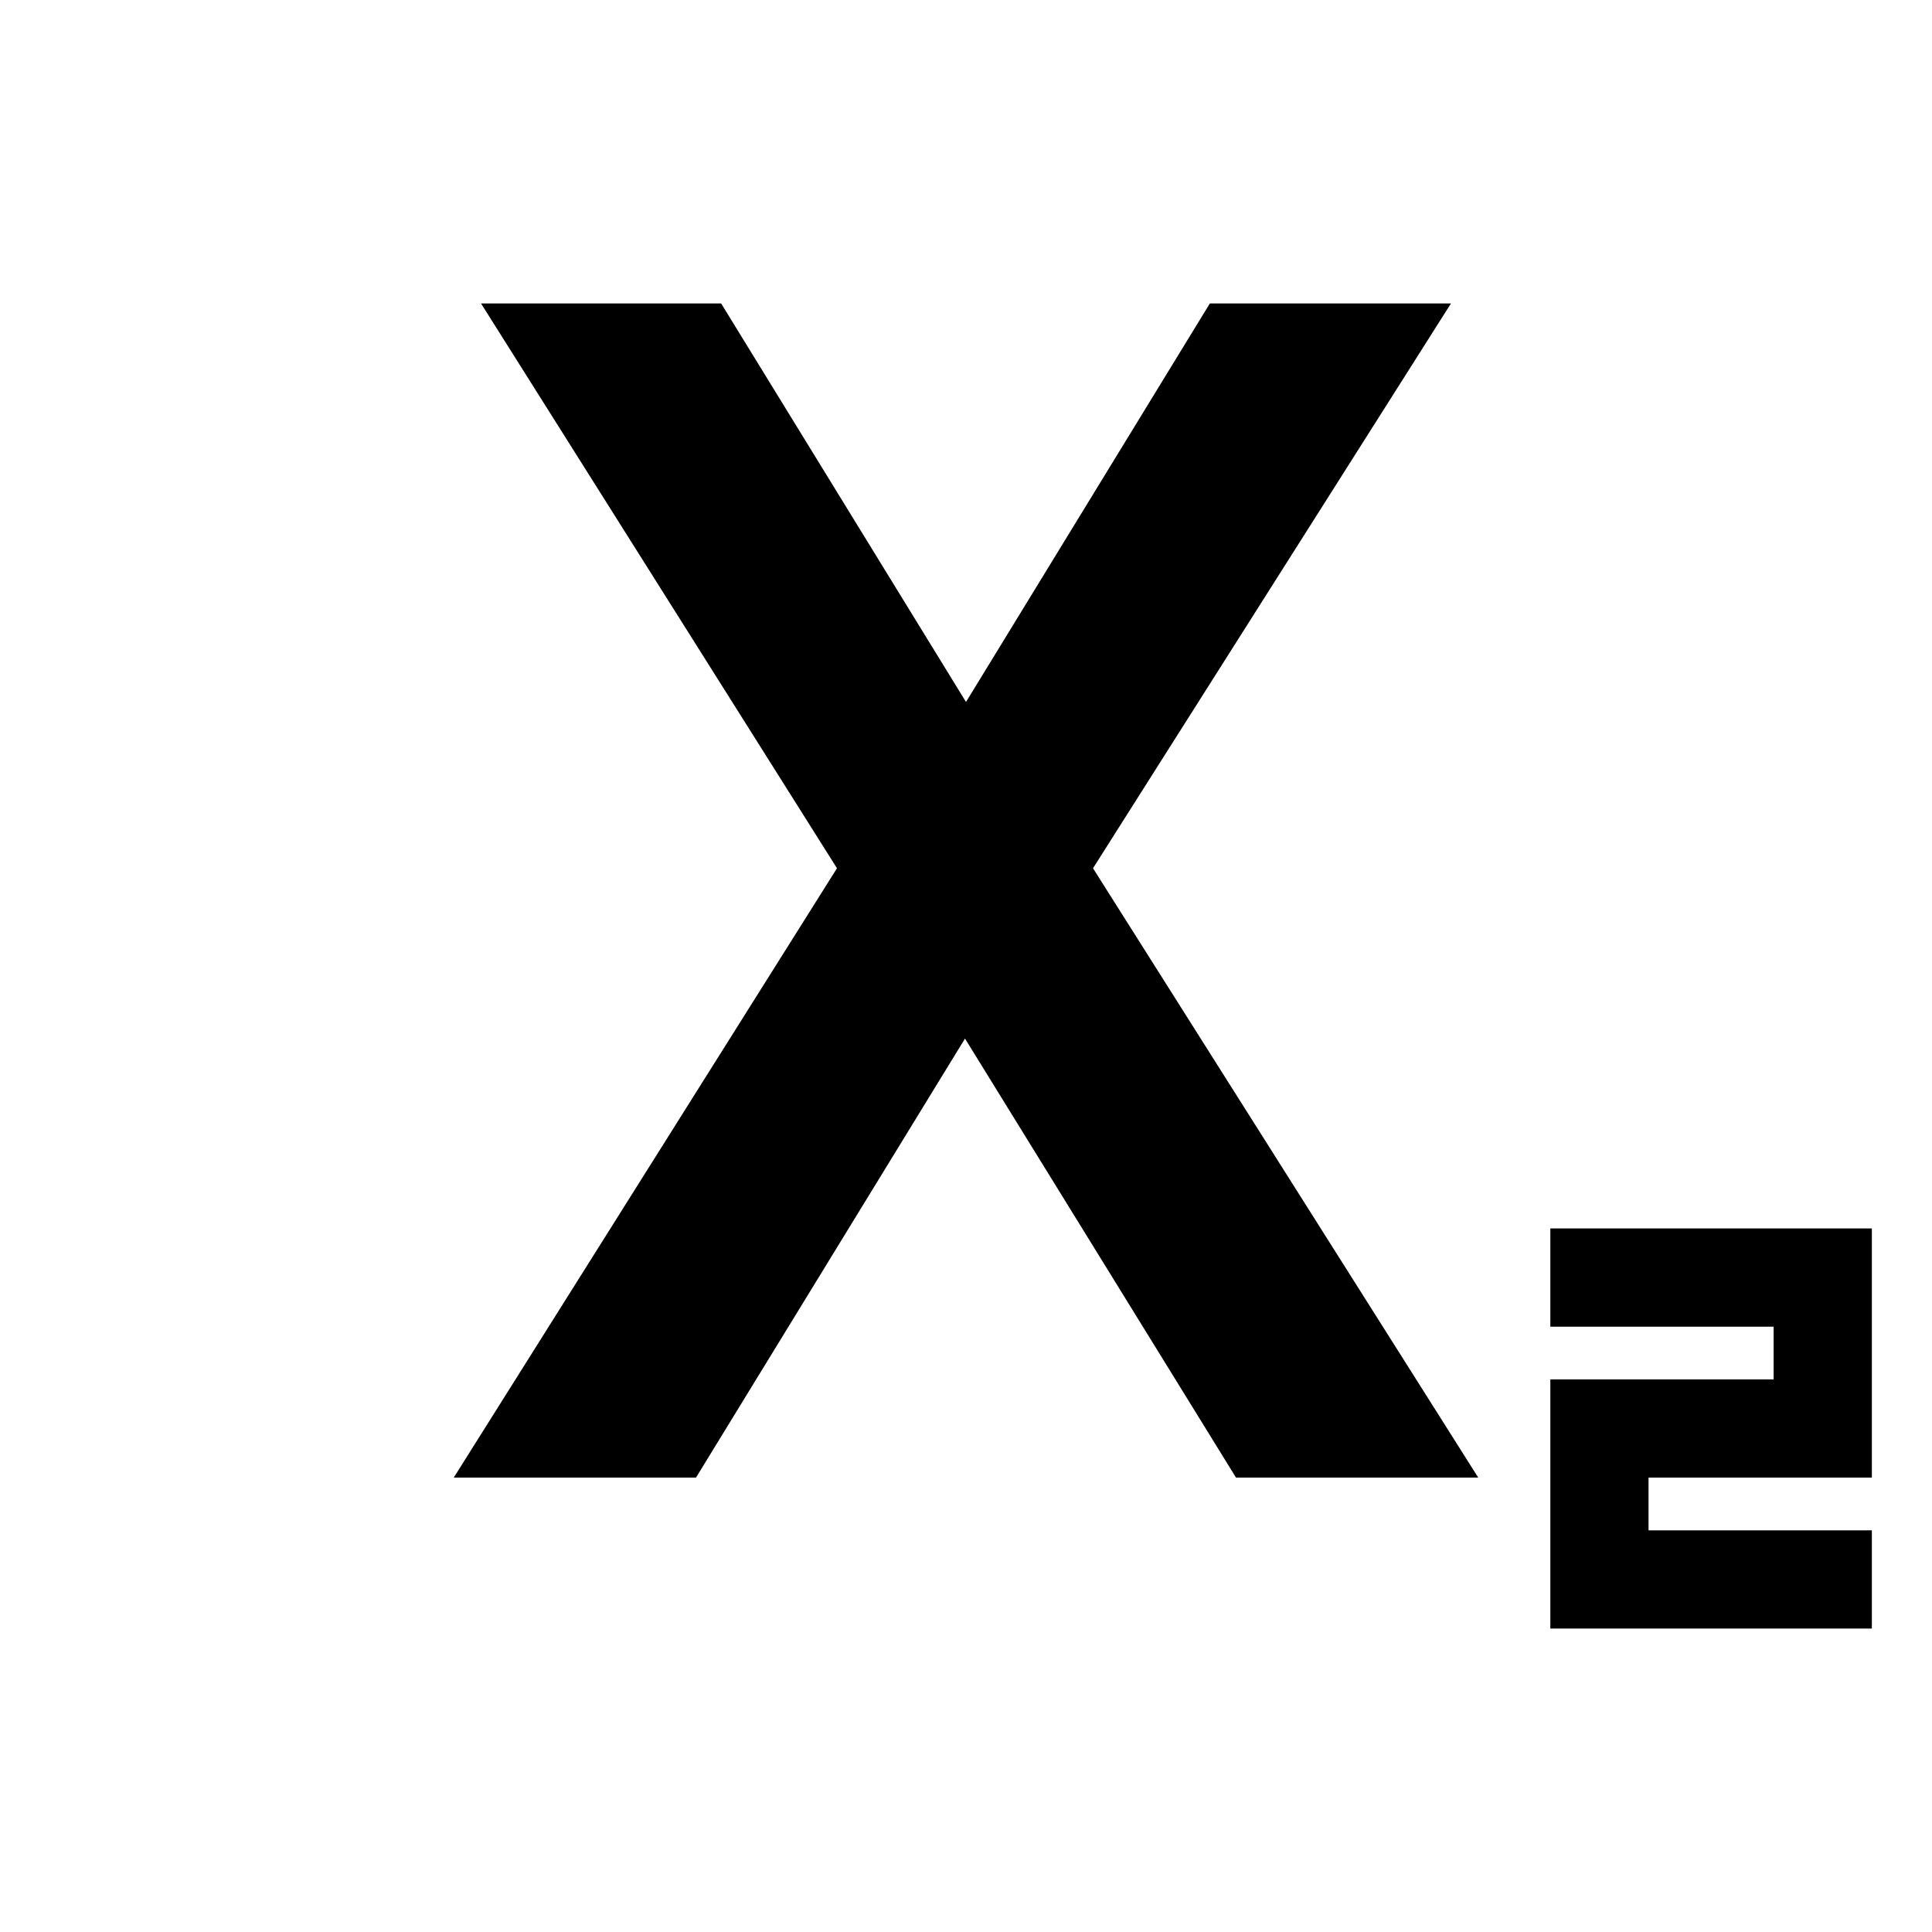 <svg xmlns="http://www.w3.org/2000/svg" height="24" viewBox="0 -960 960 960" width="24"><path d="M770.35-150.78v-123.81H881.3v-26.19H770.35v-48.81h159.76v123.81H819.15v26.19h110.96v48.81H770.35Zm-544.89-75 190.43-302.79-176.87-280.65h119.31l121.8 198.24h-.26l121.3-198.24h119.81L543.11-528.57l191.43 302.79H614.17l-134.8-218.37h.26l-133.8 218.37H225.46Z"/></svg>